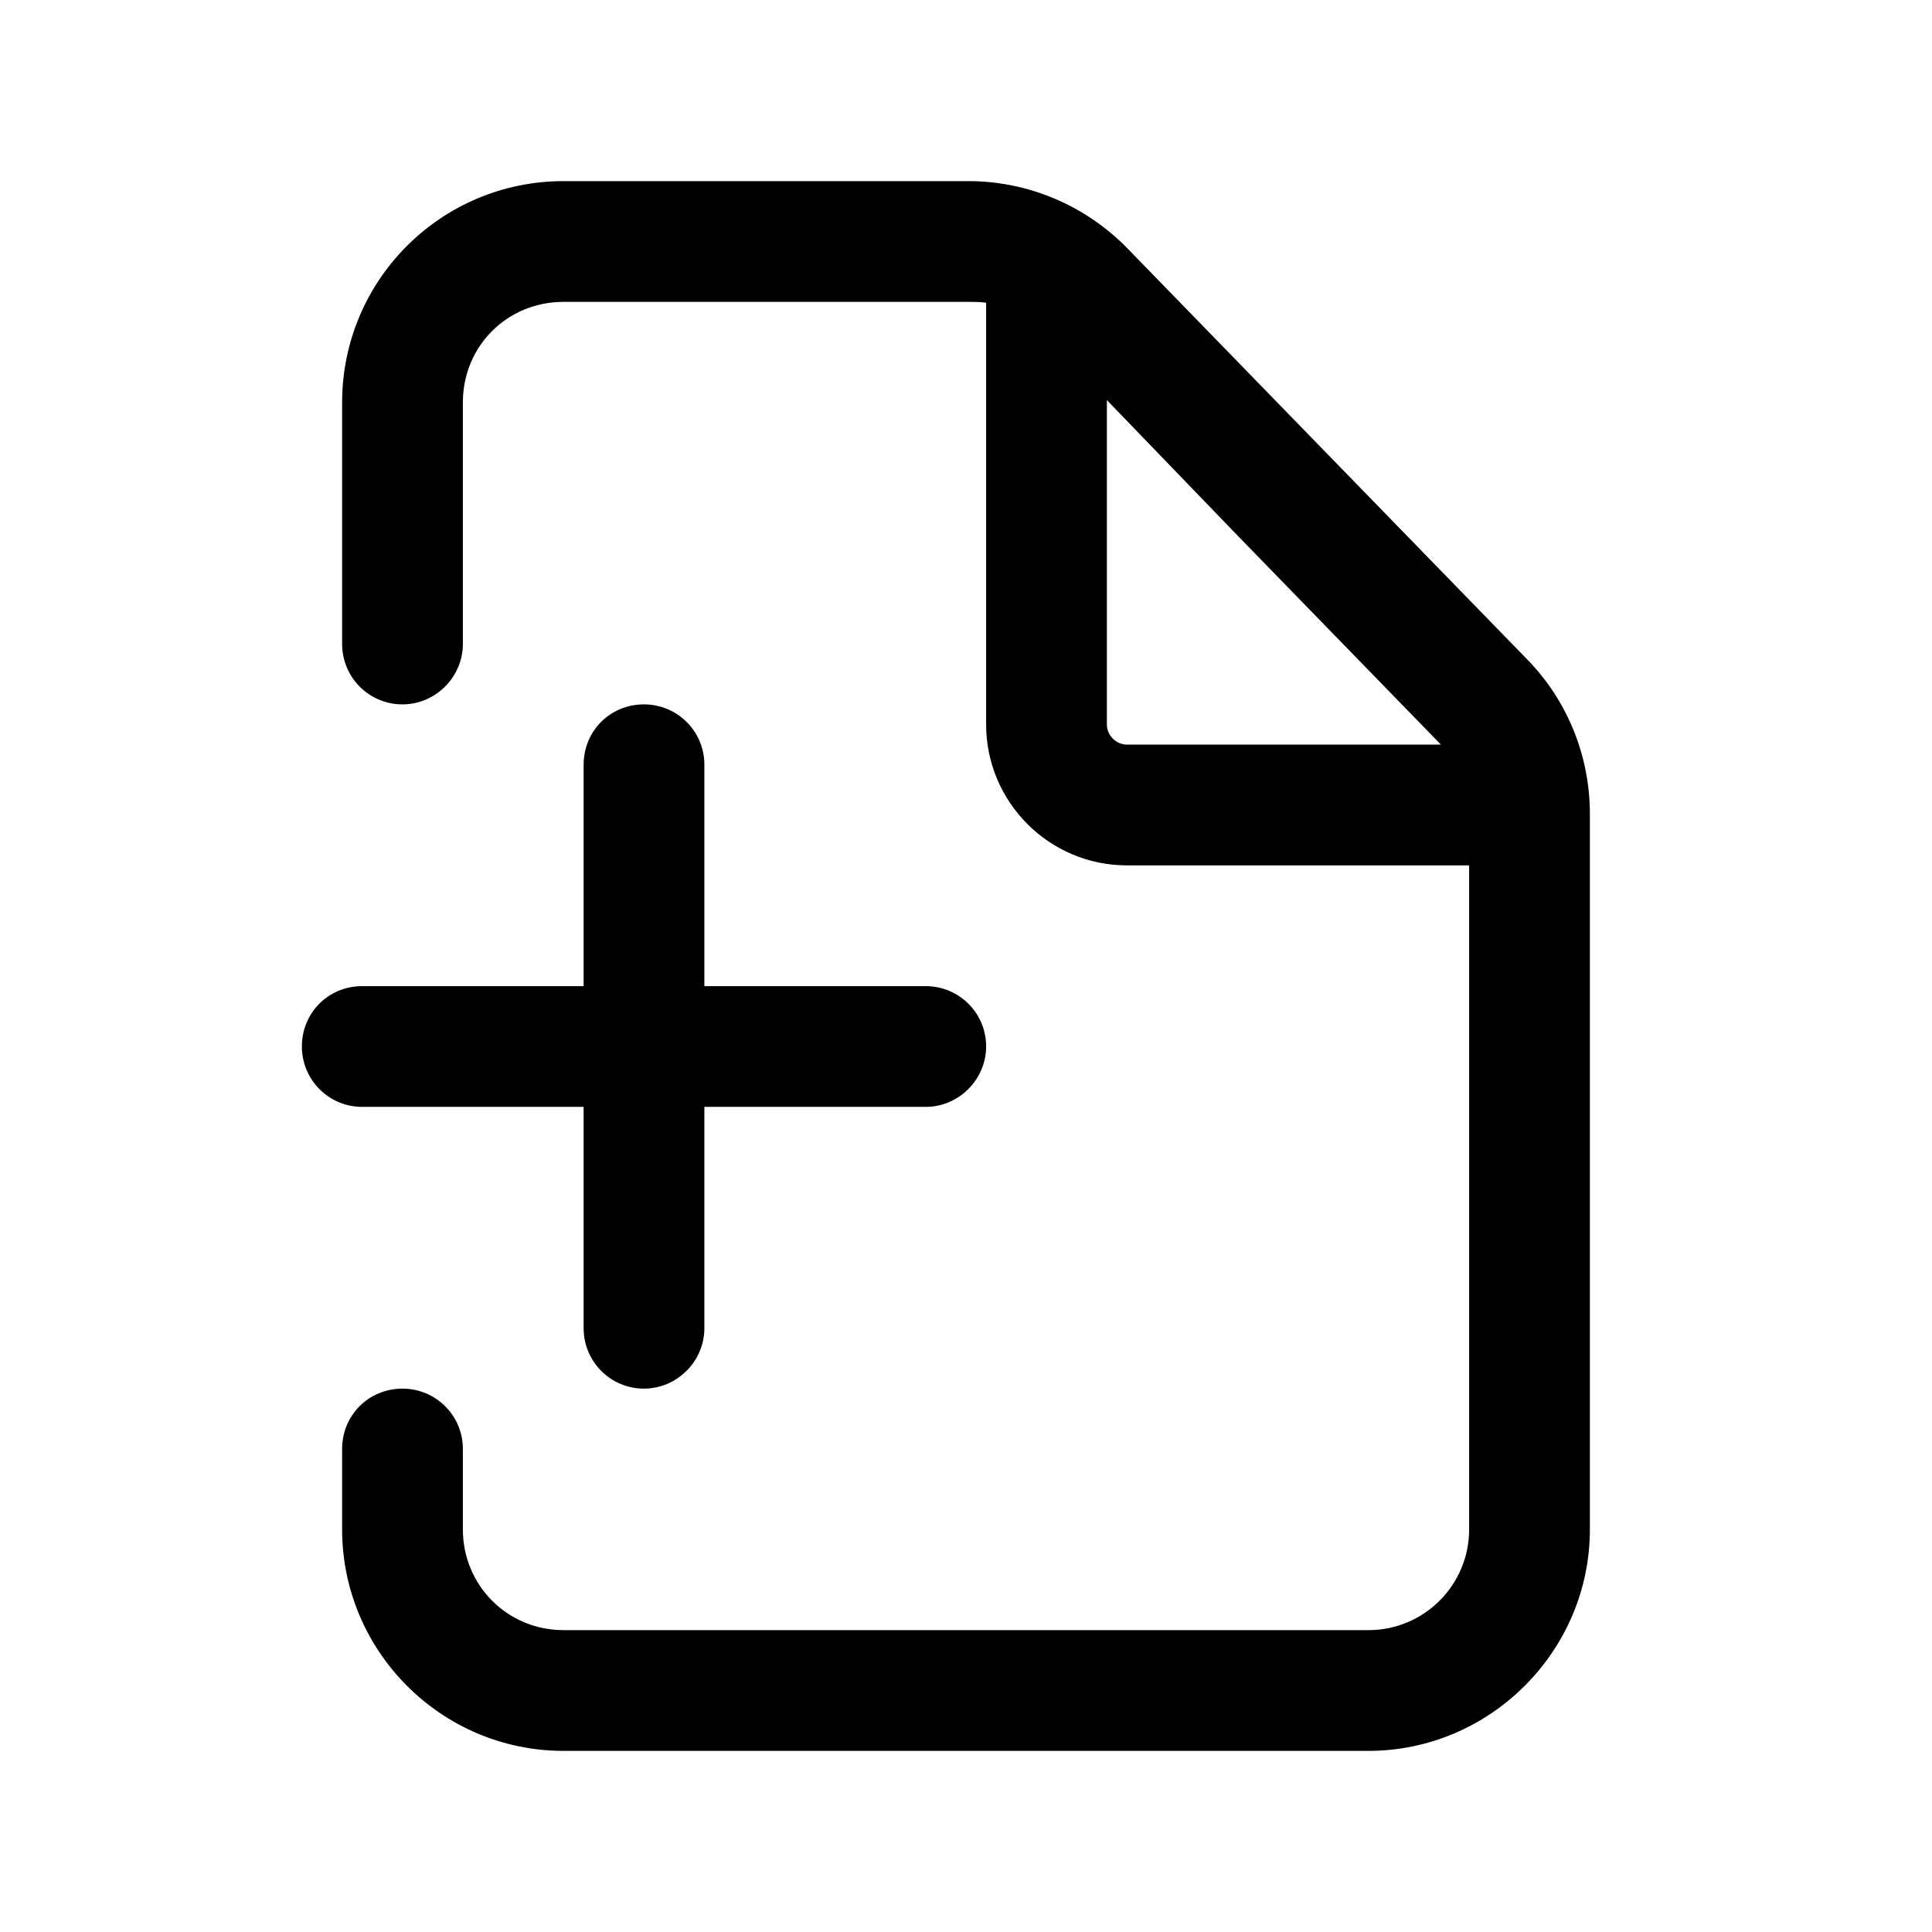 <svg width="24" height="24" viewBox="0 0 24 24" fill="none"
     xmlns="http://www.w3.org/2000/svg"
>
  <path id="Union"
        d="M4.25 5C4.25 3.48 5.48 2.25 7 2.25L12.03 2.25C12.77 2.25 13.48 2.55 14 3.08L16.47 5.62L18.97 8.19C19.47 8.7 19.75 9.39 19.75 10.11L19.75 19C19.75 20.51 18.51 21.75 17 21.75L7 21.75C5.48 21.75 4.25 20.51 4.25 19L4.25 18C4.25 17.58 4.58 17.25 5 17.25C5.41 17.25 5.75 17.58 5.75 18L5.75 19C5.75 19.69 6.3 20.25 7 20.25L17 20.25C17.69 20.25 18.25 19.69 18.25 19L18.25 10.75L14 10.75C13.03 10.75 12.25 9.96 12.25 9L12.25 3.76C12.17 3.75 12.1 3.75 12.03 3.75L7 3.75C6.3 3.75 5.75 4.3 5.75 5L5.75 8C5.75 8.41 5.41 8.75 5 8.75C4.58 8.75 4.25 8.41 4.25 8L4.25 5ZM17.89 9.24L17.9 9.25L14 9.25C13.86 9.25 13.75 9.13 13.75 9L13.75 4.97L15.39 6.67L17.89 9.24ZM8.75 9.5C8.75 9.08 8.41 8.75 8 8.75C7.58 8.75 7.25 9.08 7.25 9.5L7.25 12.25L4.5 12.25C4.08 12.25 3.75 12.58 3.75 13C3.75 13.41 4.08 13.75 4.5 13.75L7.25 13.75L7.25 16.5C7.25 16.91 7.58 17.25 8 17.25C8.41 17.25 8.75 16.91 8.75 16.5L8.75 13.75L11.5 13.75C11.91 13.75 12.25 13.41 12.25 13C12.25 12.58 11.91 12.25 11.5 12.25L8.75 12.25L8.75 9.5Z"
        fill="#000000" fill-rule="evenodd"/>
</svg>
